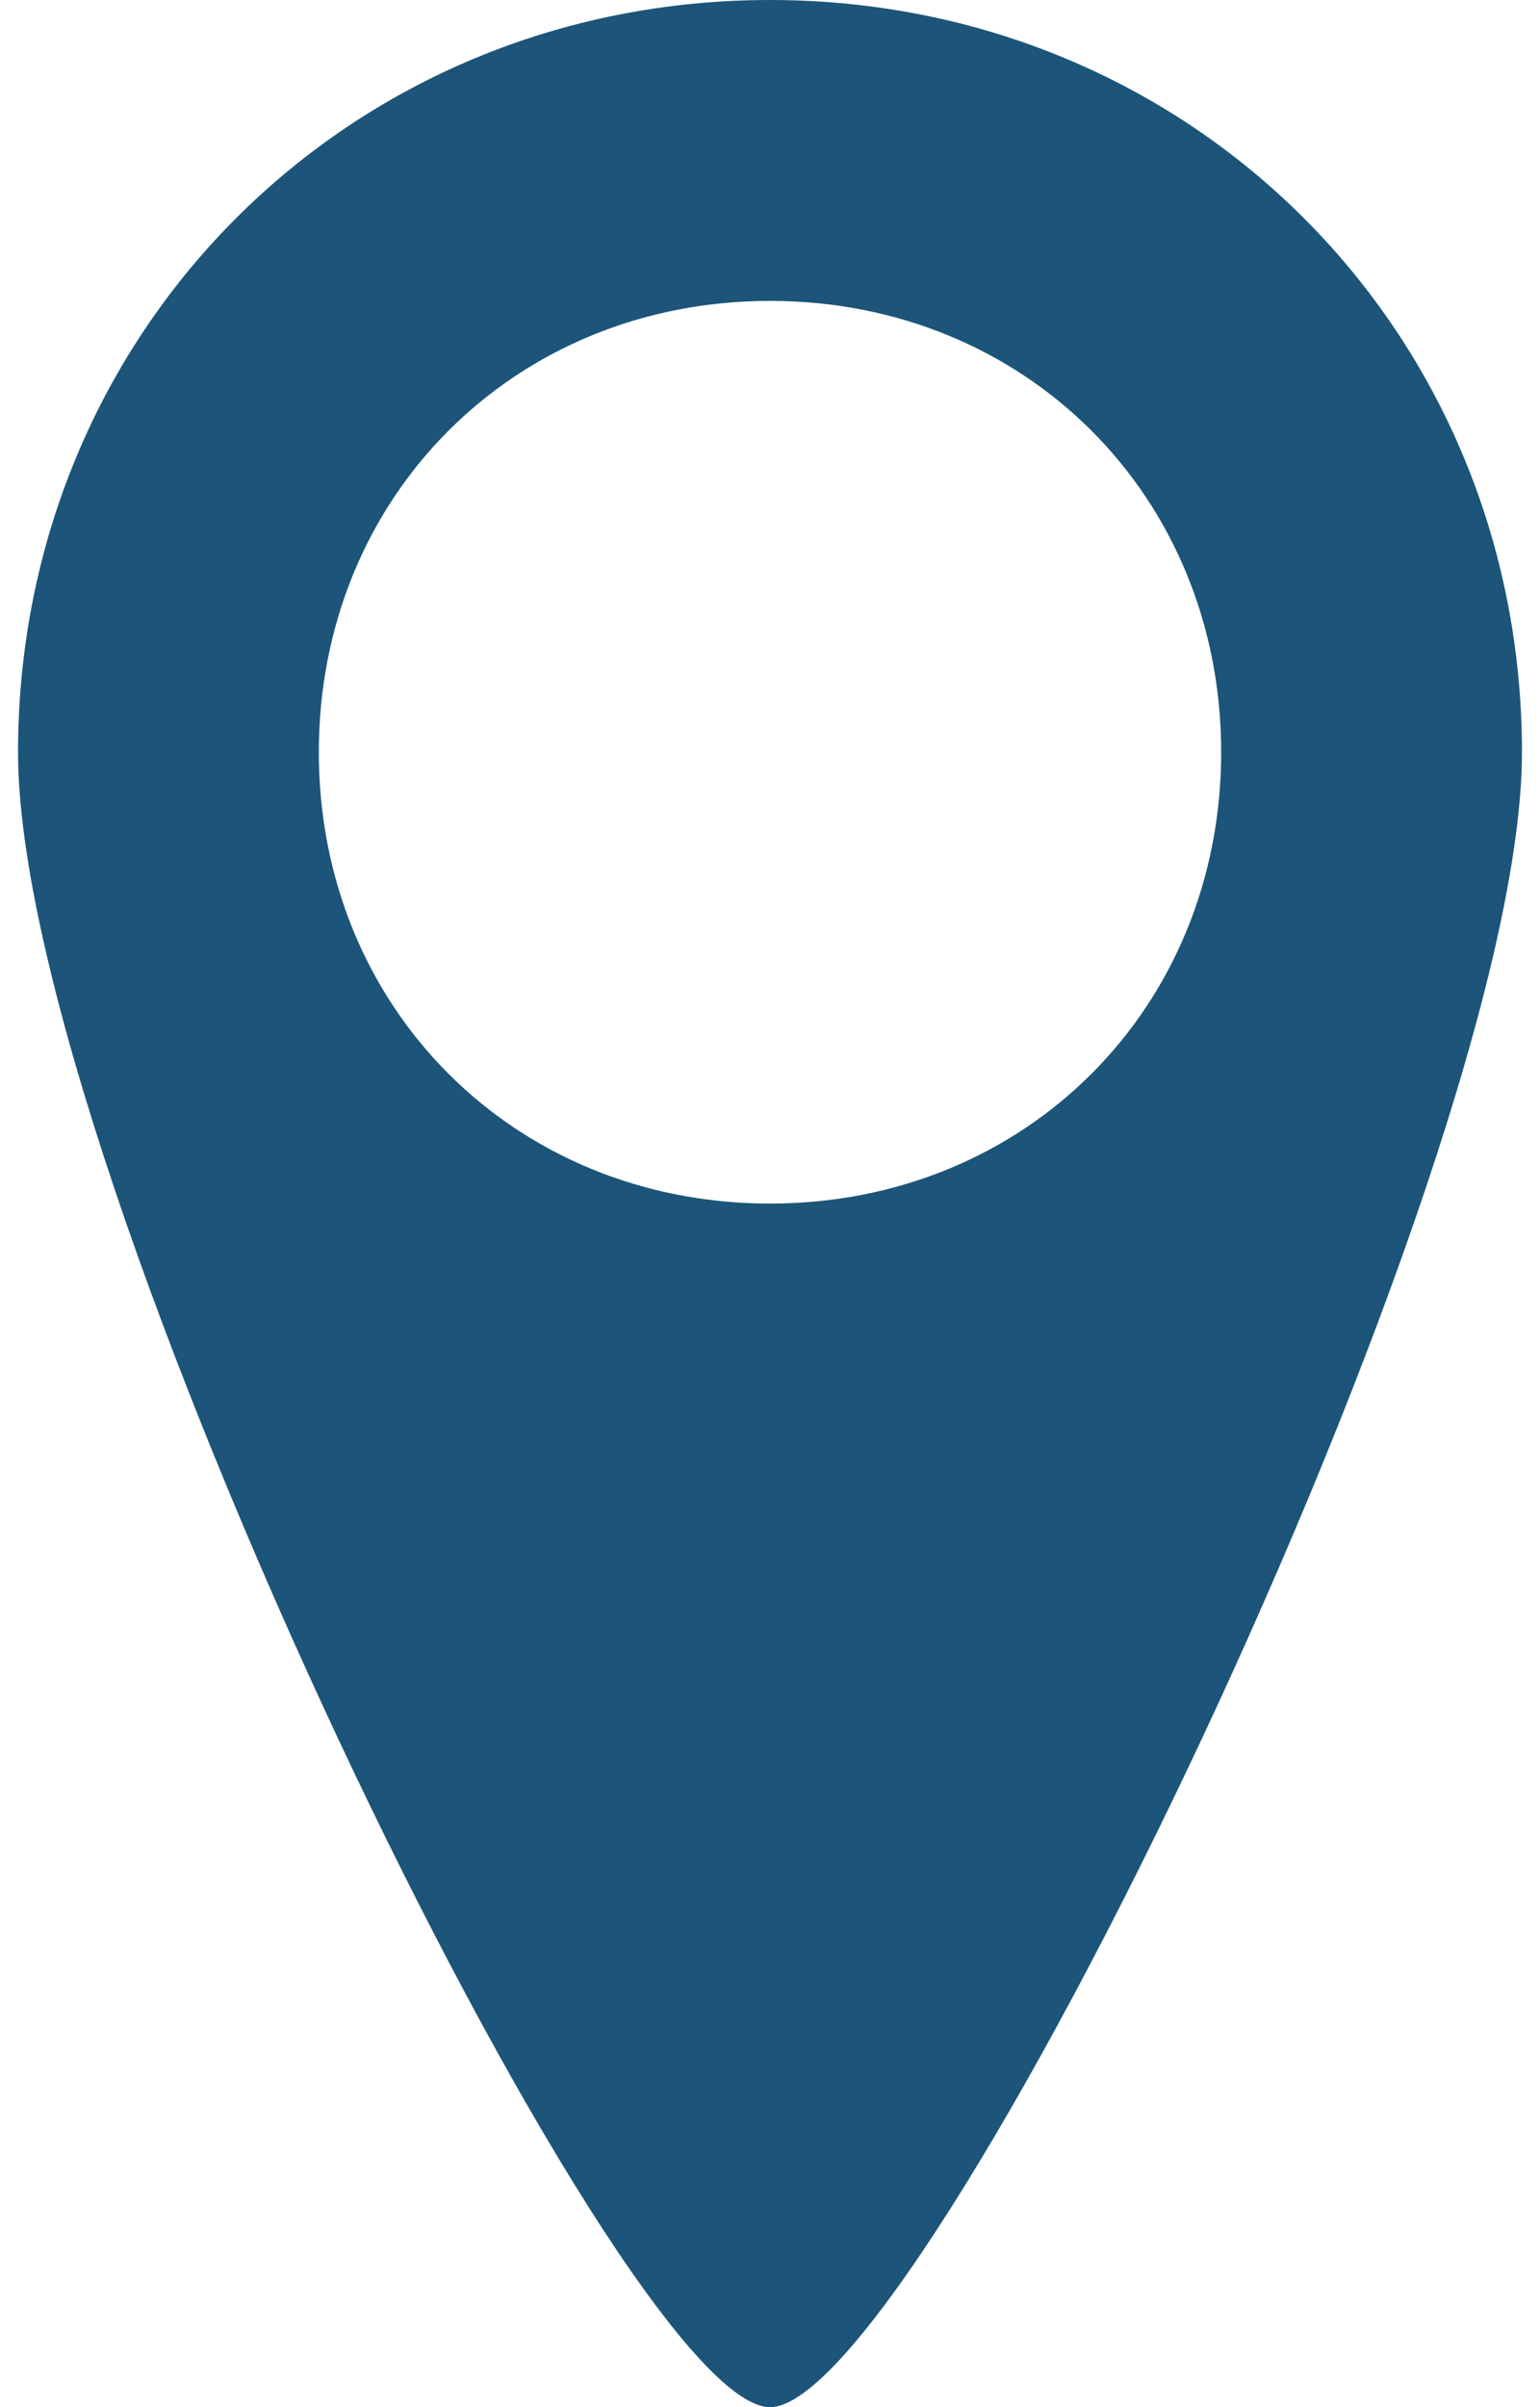 <svg width="32" height="50" viewBox="0 0 32 50" fill="none" xmlns="http://www.w3.org/2000/svg">
<path d="M16 0C7.25 0 0.375 6.875 0.375 15.625C0.375 24.375 12.875 50 16 50C19.125 50 31.625 24.375 31.625 15.625C31.625 6.875 24.75 0 16 0ZM16 25C10.688 25 6.625 20.938 6.625 15.625C6.625 10.312 10.688 6.25 16 6.25C21.312 6.25 25.375 10.312 25.375 15.625C25.375 20.938 21.312 25 16 25Z" fill="#1C5579"/>
</svg>

